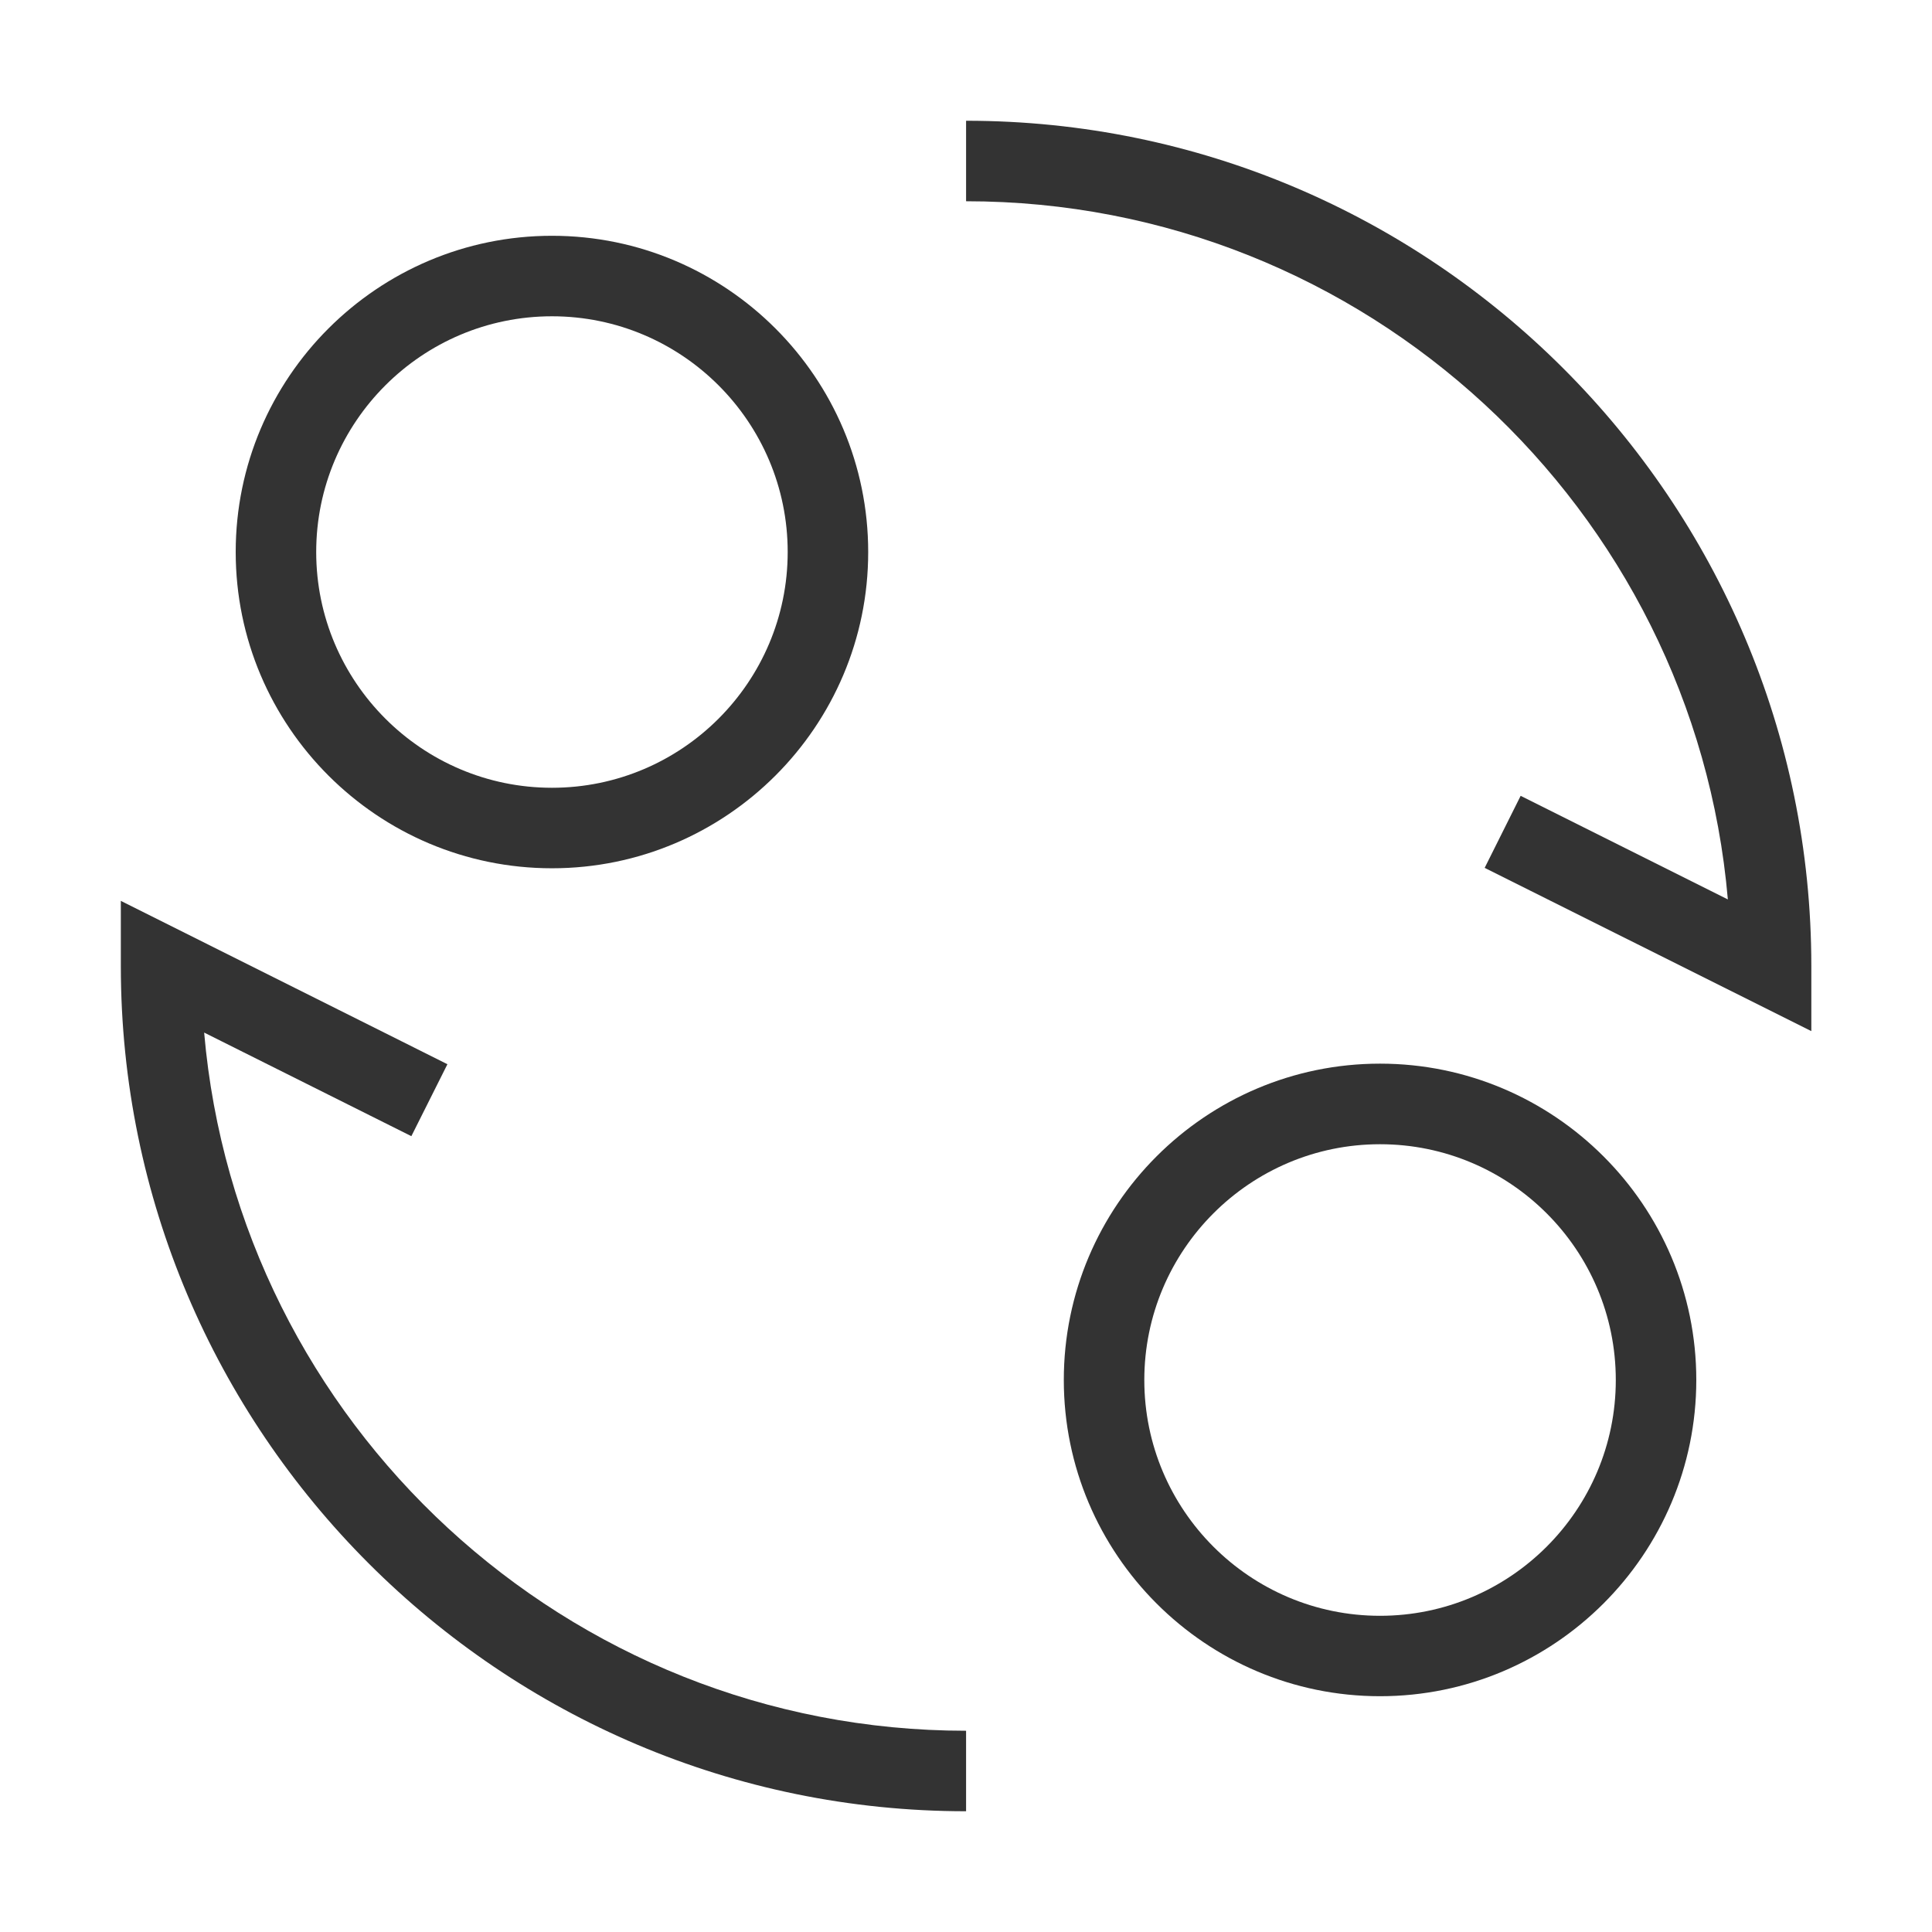 <?xml version="1.0" encoding="iso-8859-1"?>
<svg version="1.1" id="&#x56FE;&#x5C42;_1" xmlns="http://www.w3.org/2000/svg" xmlns:xlink="http://www.w3.org/1999/xlink" x="0px"
	 y="0px" viewBox="0 0 24 24" style="enable-background:new 0 0 24 24;" xml:space="preserve">
<path style="fill:#333333;" d="M6.857,10.786c-2.167,0-3.929-1.762-3.929-3.929c0-2.166,1.762-3.928,3.929-3.928
	c2.166,0,3.928,1.762,3.928,3.928C10.786,9.023,9.023,10.786,6.857,10.786z M6.857,3.929c-1.615,0-2.929,1.313-2.929,2.928
	s1.314,2.929,2.929,2.929s2.928-1.314,2.928-2.929S8.472,3.929,6.857,3.929z"/>
<path style="fill:#333333;" d="M17.143,21.071c-2.166,0-3.928-1.763-3.928-3.929s1.762-3.929,3.928-3.929s3.929,1.763,3.929,3.929
	S19.309,21.071,17.143,21.071z M17.143,14.214c-1.614,0-2.928,1.313-2.928,2.929s1.313,2.929,2.928,2.929
	c1.615,0,2.929-1.313,2.929-2.929S18.758,14.214,17.143,14.214z"/>
<path style="fill:#333333;" d="M12.001,22.5c-5.79,0-10.5-4.71-10.5-10.5v-0.809l4.057,2.029L5.11,14.114l-2.574-1.287
	c0.42,4.853,4.505,8.673,9.465,8.673V22.5z"/>
<path style="fill:#333333;" d="M22.501,12.809l-4.058-2.028l0.447-0.895l2.574,1.287C21.045,6.32,16.961,2.5,12.001,2.5v-1
	c5.79,0,10.5,4.71,10.5,10.5V12.809z"/>
</svg>






